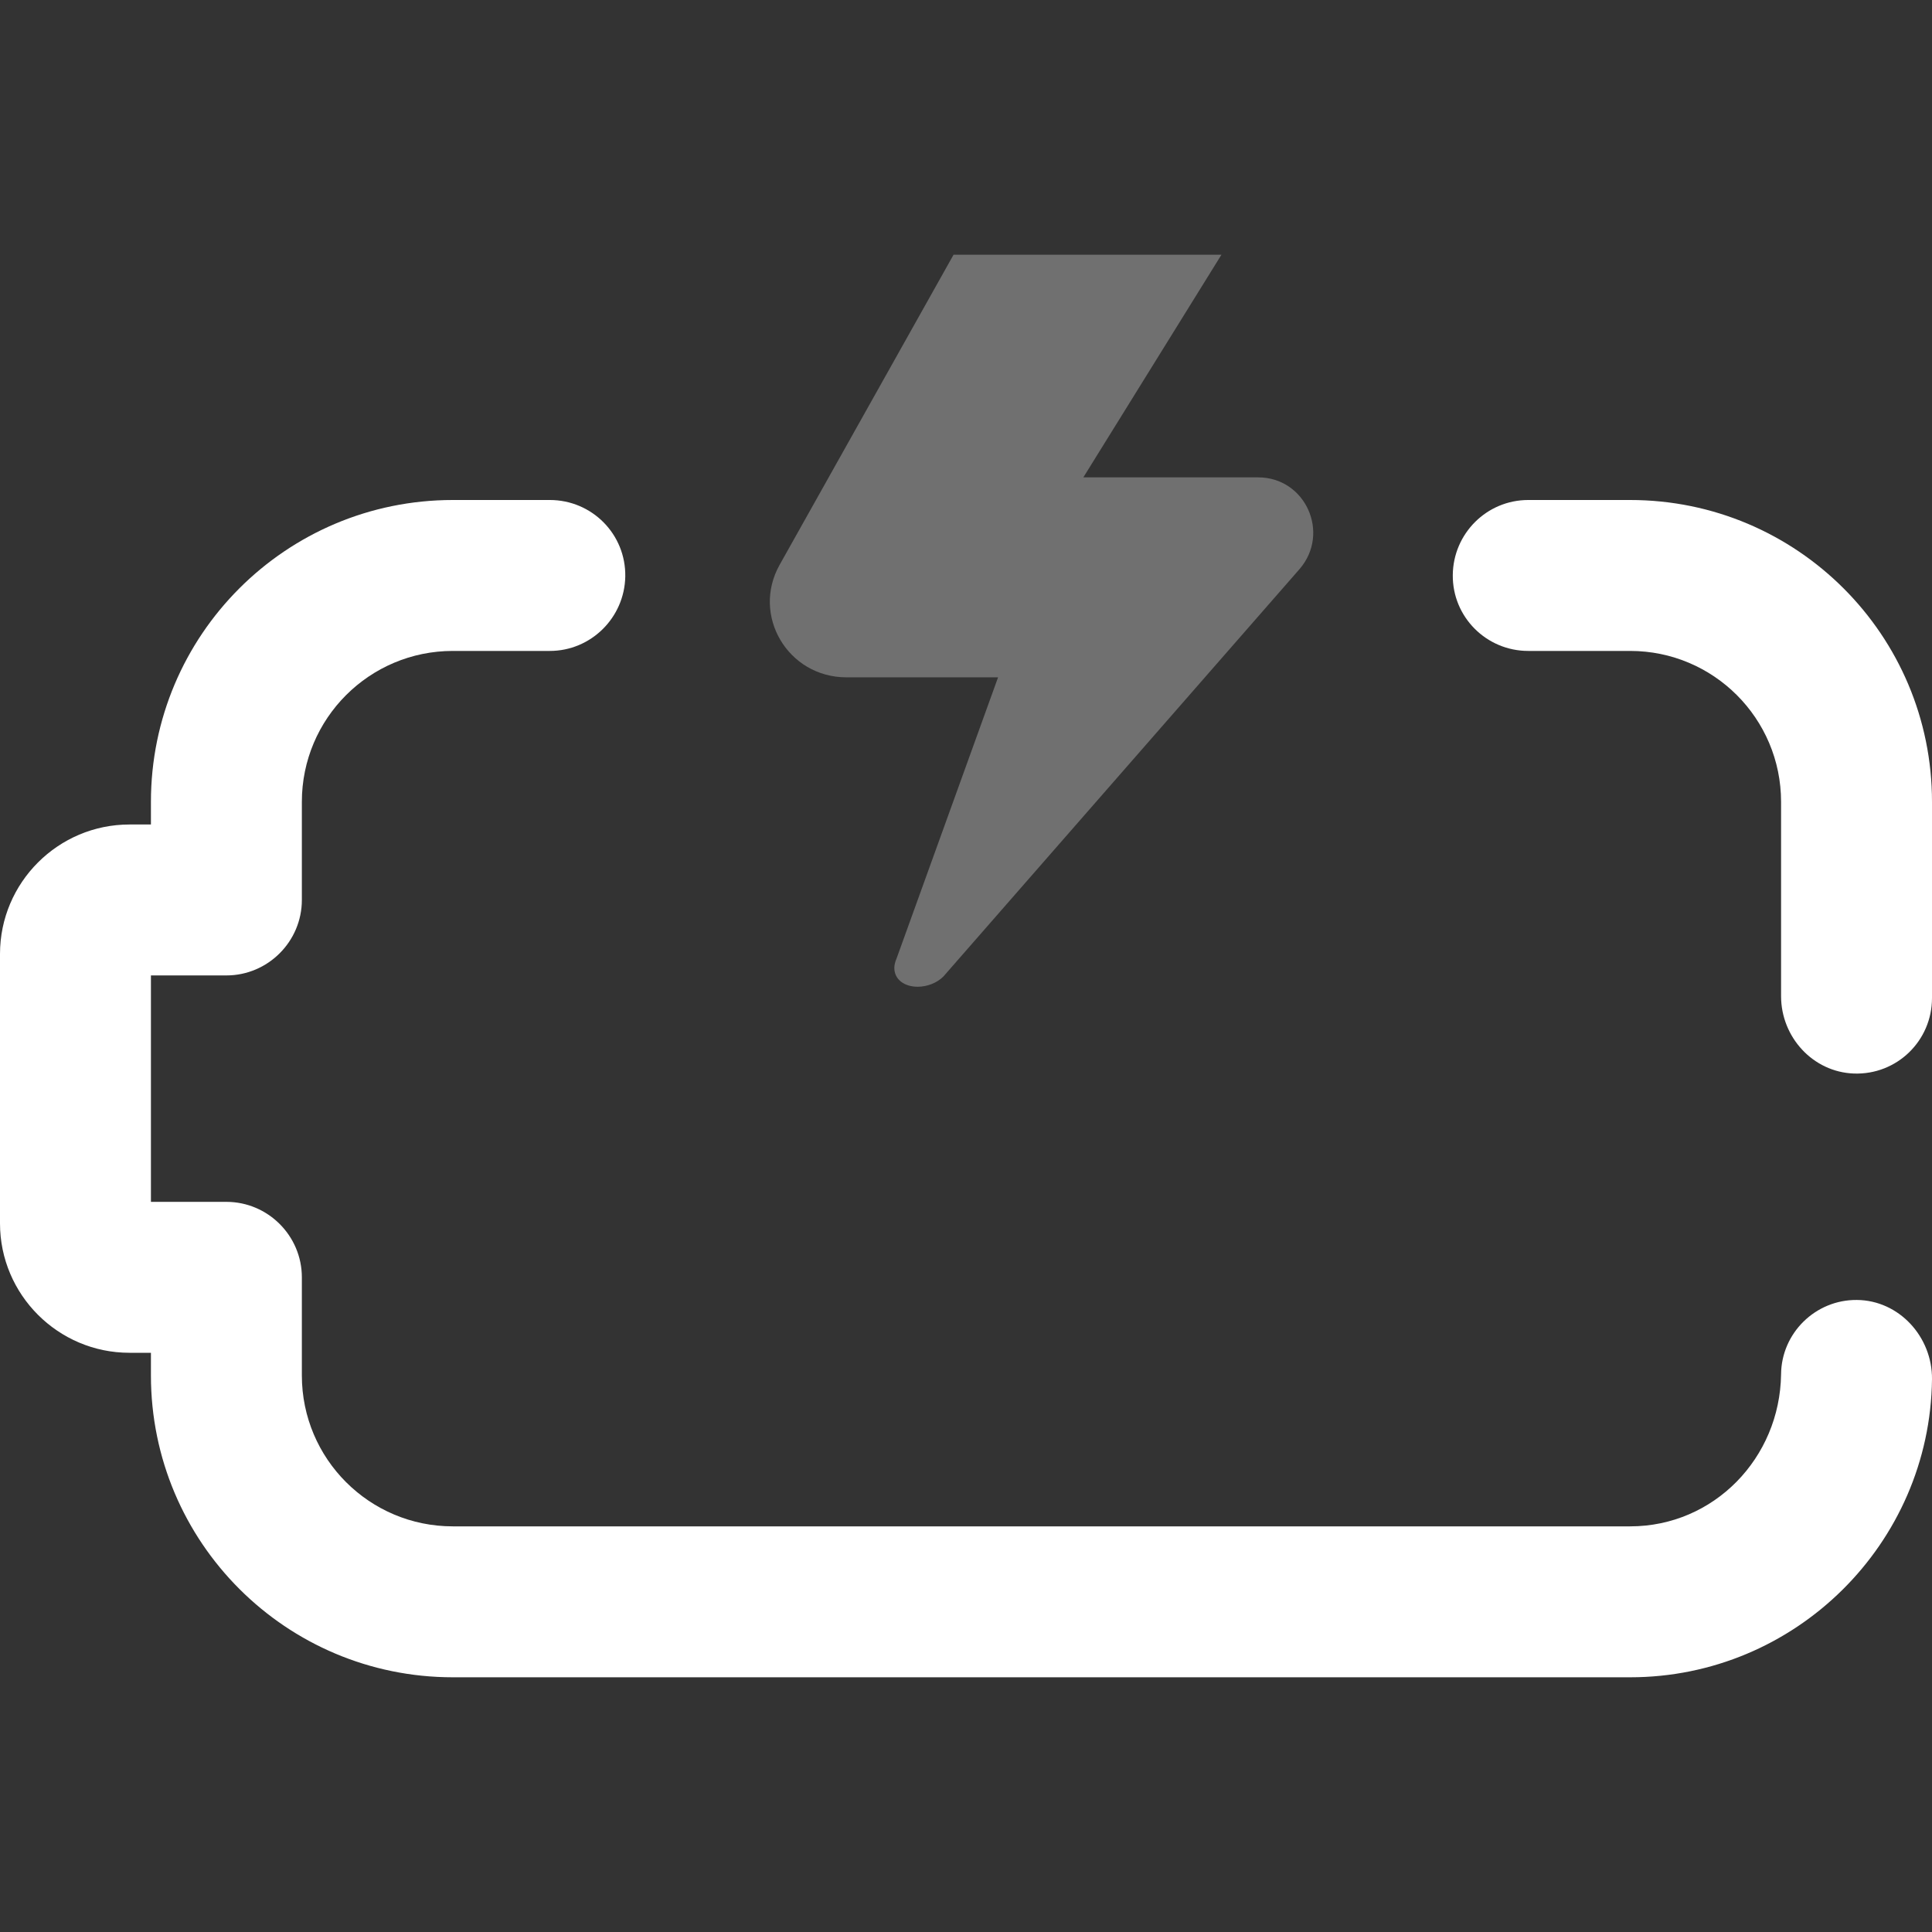 <svg width="50" height="50" viewBox="0 0 50 50" fill="none" xmlns="http://www.w3.org/2000/svg">
<rect x="0" y="0" width="50" height="50" fill="#333333" stroke="none"/>
<g clip-path="url(#clip0)">
<path opacity="0.3" d="M21.904 17.529H25.83L23.203 24.805C23.164 24.893 23.145 24.98 23.145 25.049C23.145 25.352 23.408 25.537 23.75 25.537C23.994 25.537 24.248 25.439 24.414 25.273L33.633 14.727C34.434 13.799 33.789 12.354 32.559 12.354H28.037L31.611 6.592H24.678L20.176 14.619C19.443 15.928 20.391 17.529 21.904 17.529Z" fill="white"/>
<path d="M42.188 12.94H39.551C38.477 12.94 37.607 13.809 37.598 14.883C37.588 15.967 38.467 16.846 39.551 16.846H42.188C44.346 16.846 46.094 18.594 46.094 20.752V25.781C46.094 26.836 46.914 27.744 47.978 27.783C49.092 27.822 50 26.934 50 25.83V20.752C50 16.436 46.504 12.94 42.188 12.94Z" fill="white"/>
<path d="M48.057 33.643C46.982 33.633 46.103 34.502 46.094 35.566C46.065 37.734 44.355 39.502 42.188 39.502H11.719C9.561 39.502 7.812 37.754 7.812 35.596V33.057C7.812 31.982 6.934 31.104 5.859 31.104H3.906V25.244H5.859C6.934 25.244 7.812 24.365 7.812 23.291V20.752C7.812 18.594 9.561 16.846 11.719 16.846H14.229C15.293 16.846 16.162 15.986 16.182 14.922C16.201 13.828 15.322 12.94 14.229 12.94H11.719C7.402 12.94 3.906 16.436 3.906 20.752V21.338H3.35C1.504 21.338 0 22.842 0 24.688V31.66C0 33.506 1.504 35.01 3.35 35.01H3.906V35.596C3.906 39.912 7.402 43.408 11.719 43.408H42.188C46.465 43.408 49.951 39.951 50 35.693C50.01 34.6 49.15 33.652 48.057 33.643Z" fill="white"/>
</g>
<defs>
<clipPath id="clip0">
<rect width="50" height="50" fill="white"/>
</clipPath>
</defs>
</svg>
